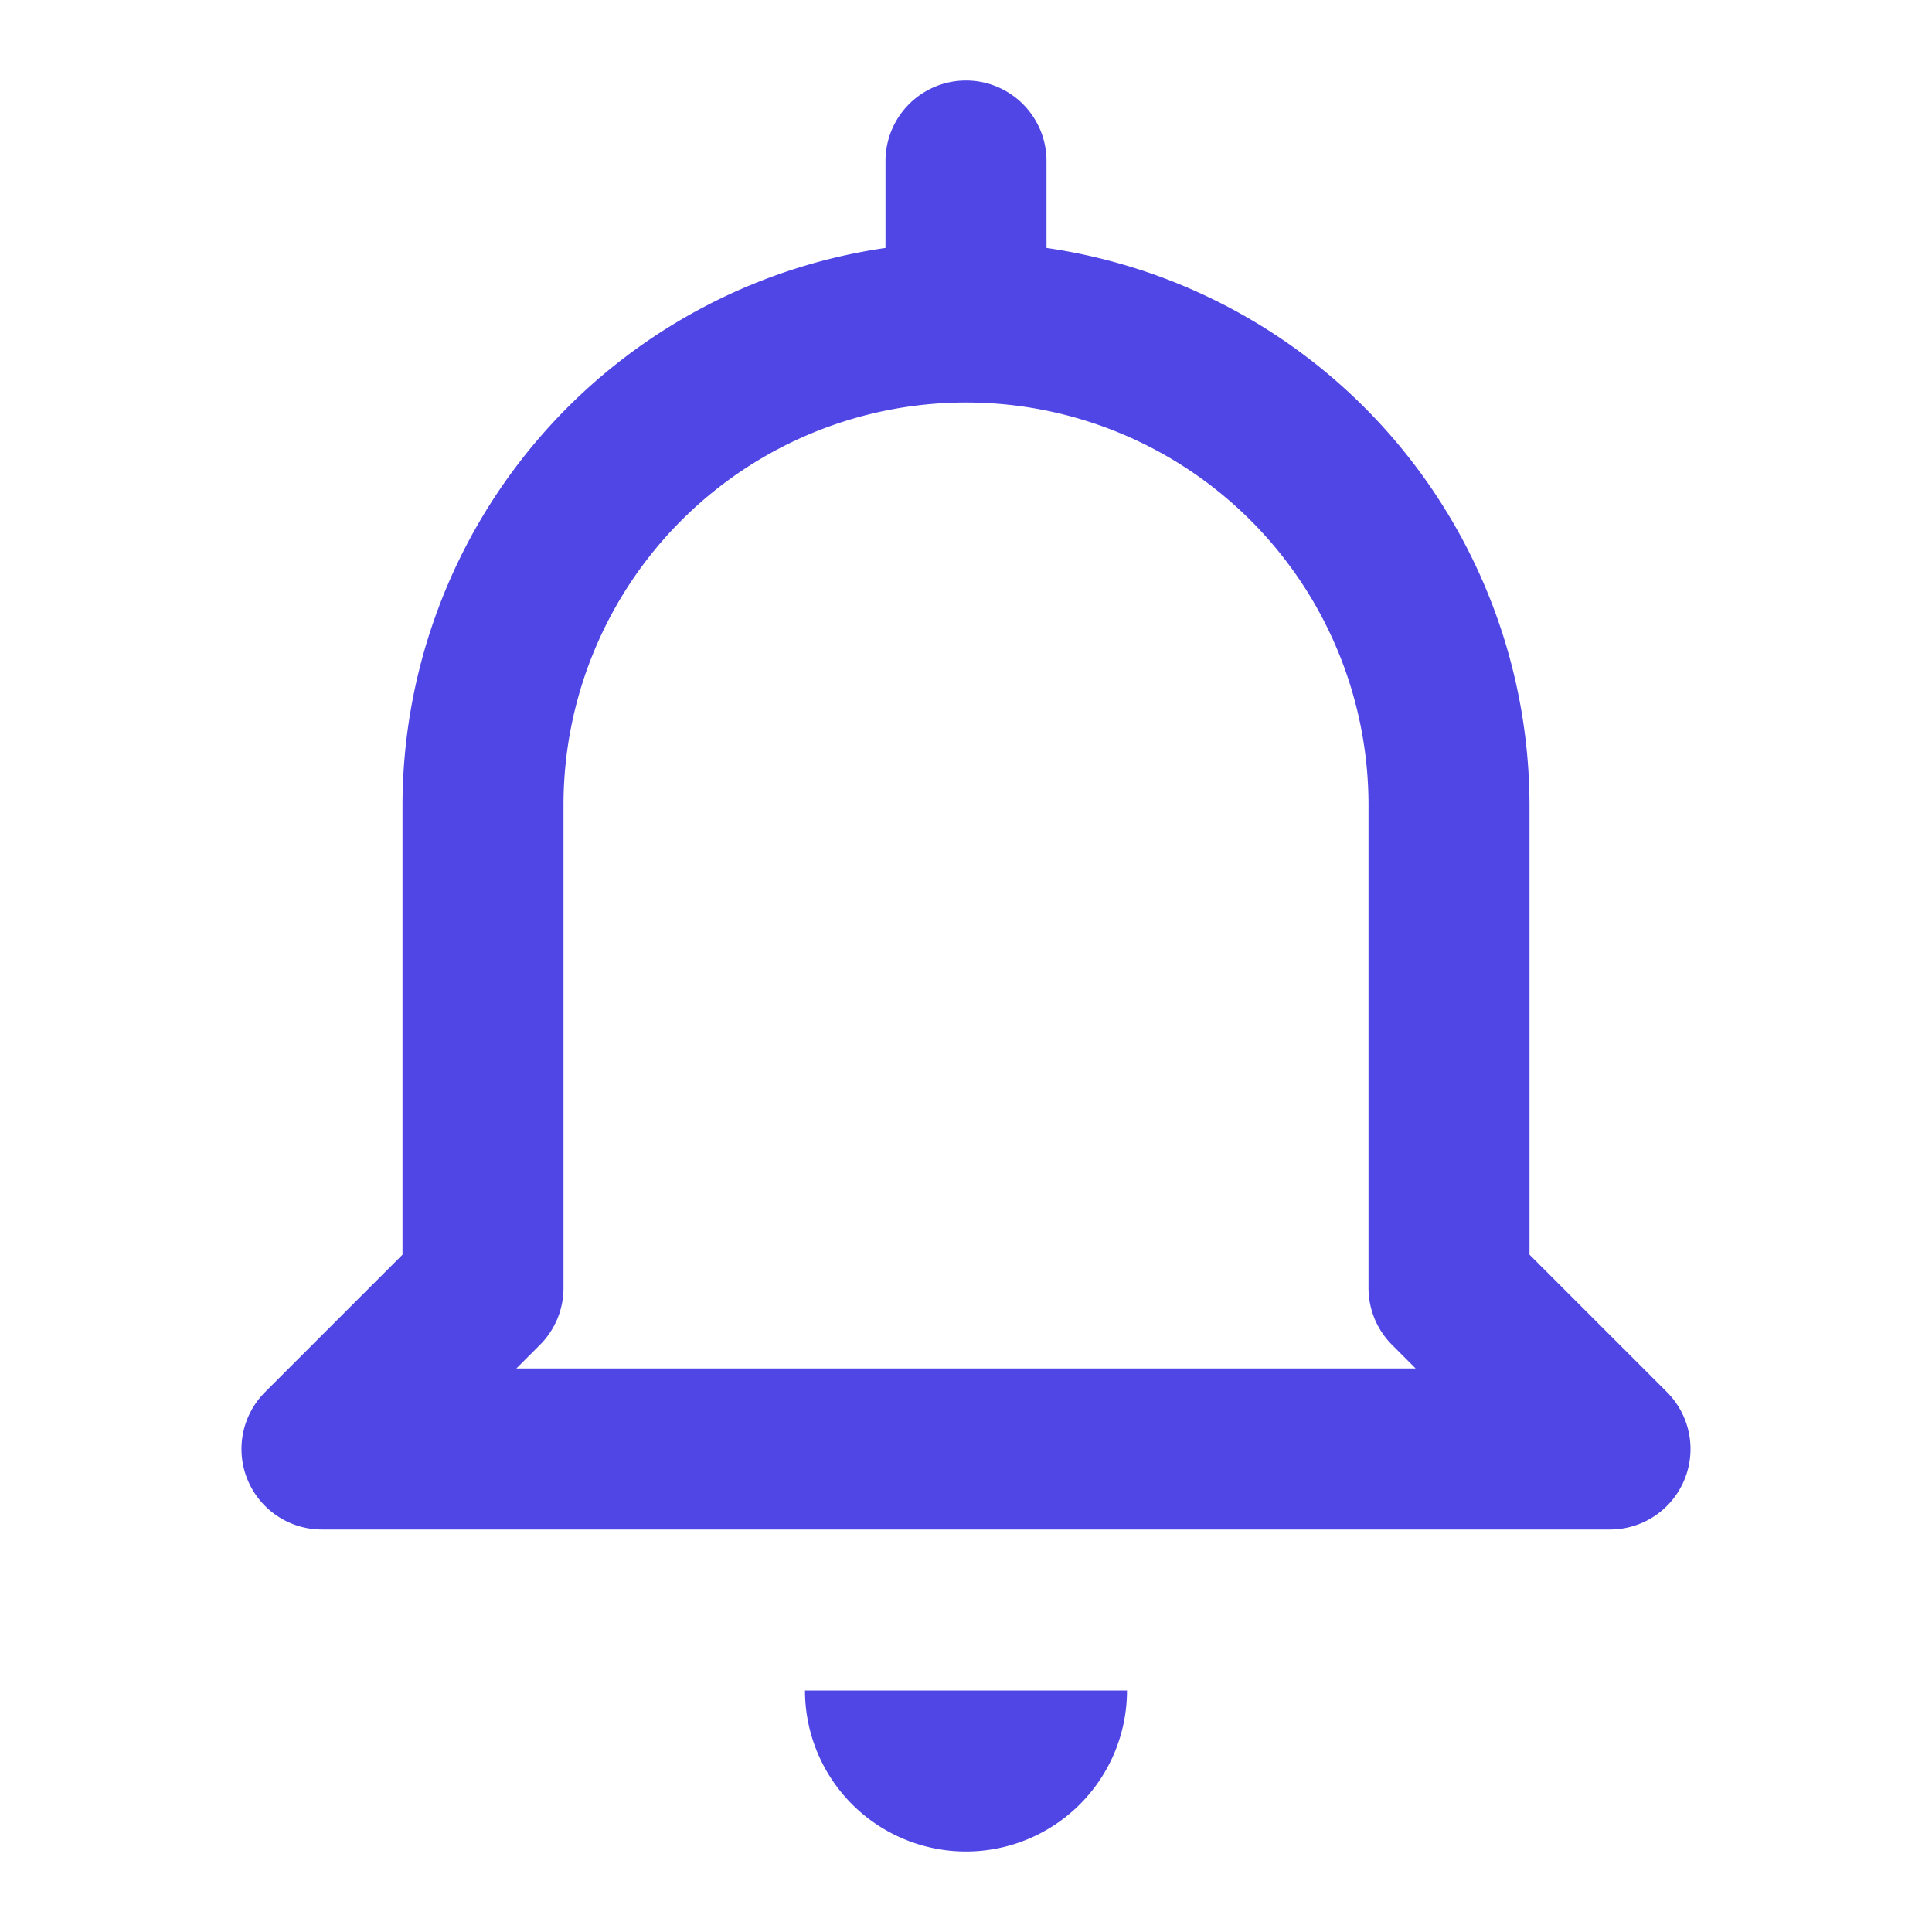 <!DOCTYPE svg PUBLIC "-//W3C//DTD SVG 1.1//EN" "http://www.w3.org/Graphics/SVG/1.1/DTD/svg11.dtd">

<!-- Uploaded to: SVG Repo, www.svgrepo.com, Transformed by: SVG Repo Mixer Tools -->
<svg fill="#4f46e5" width="800px" height="800px" viewBox="0 0 24 24" xmlns="http://www.w3.org/2000/svg">

<g id="SVGRepo_bgCarrier" stroke-width="0"/>

<g id="SVGRepo_tracerCarrier" stroke-linecap="round" stroke-linejoin="round"/>

<g id="SVGRepo_iconCarrier">

<path d="M10,21h4a2,2,0,0,1-4,0ZM3.076,18.383a1,1,0,0,1,.217-1.09L5,15.586V10a7.006,7.006,0,0,1,6-6.92V2a1,1,0,0,1,2,0V3.08A7.006,7.006,0,0,1,19,10v5.586l1.707,1.707A1,1,0,0,1,20,19H4A1,1,0,0,1,3.076,18.383ZM6.414,17H17.586l-.293-.293A1,1,0,0,1,17,16V10A5,5,0,0,0,7,10v6a1,1,0,0,1-.293.707Z"/>

</g>

</svg>